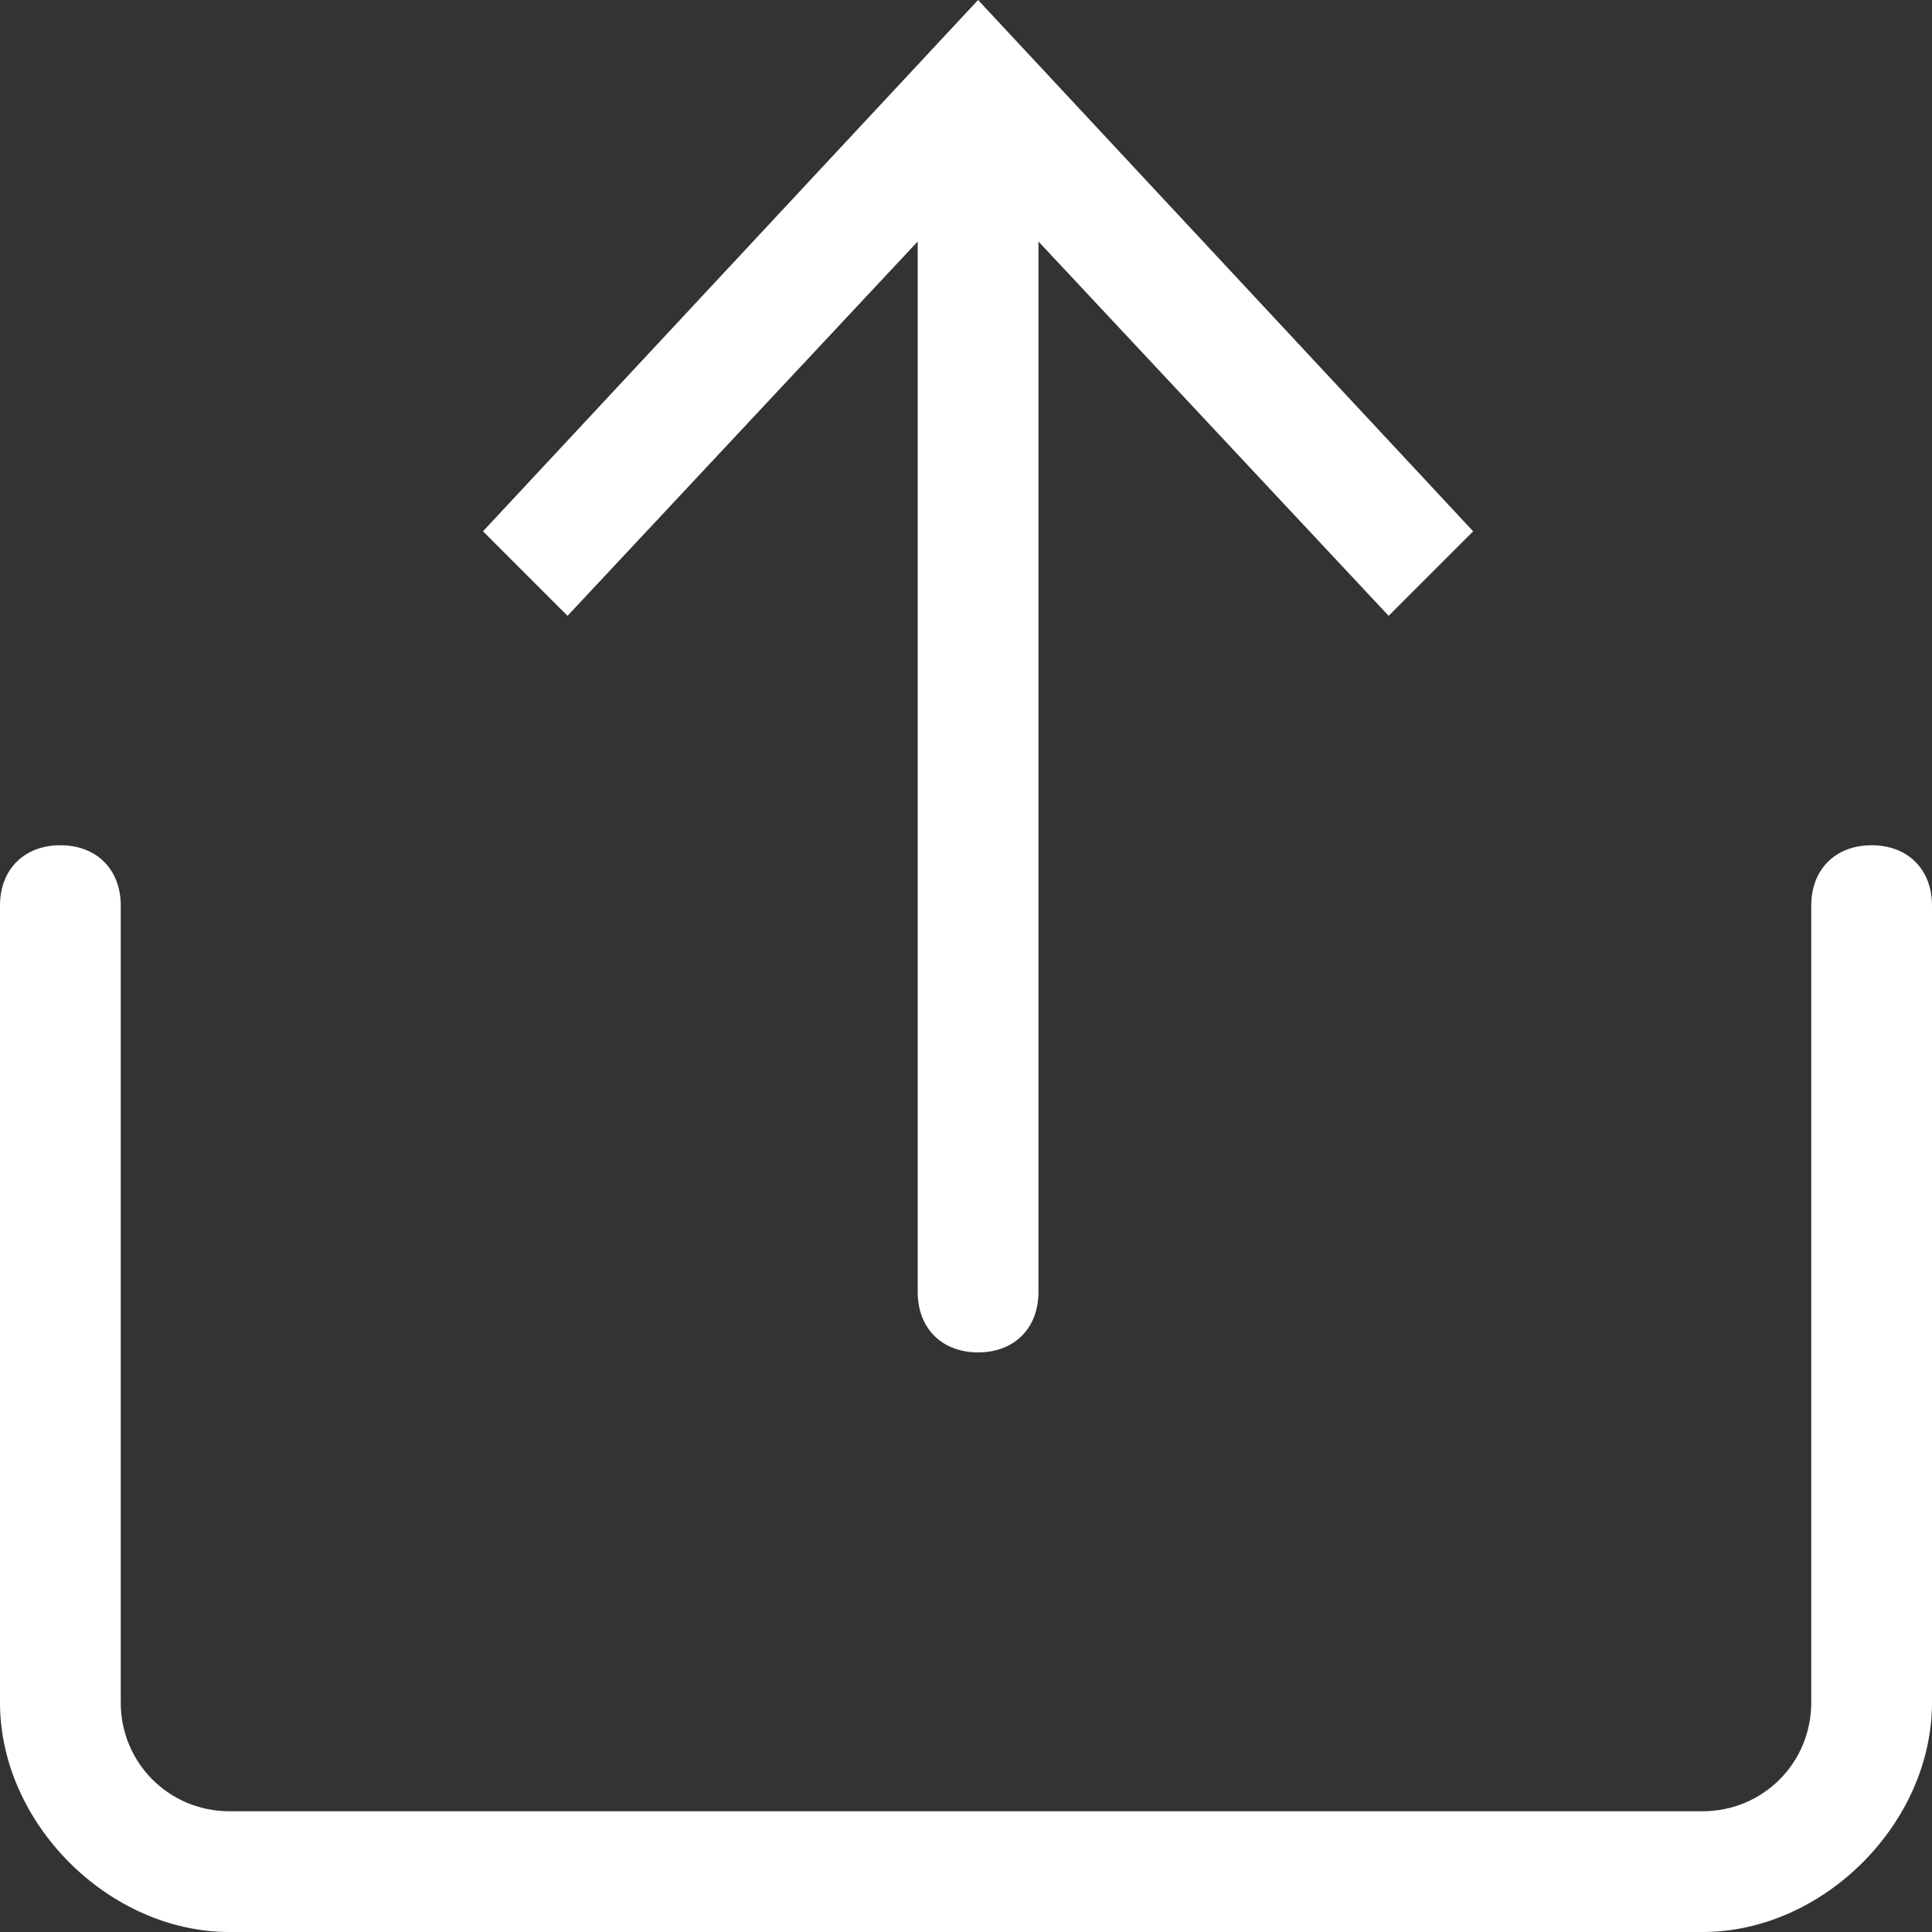 <?xml version="1.0" encoding="utf-8"?>
<!-- Generator: Adobe Illustrator 22.1.0, SVG Export Plug-In . SVG Version: 6.00 Build 0)  -->
<svg version="1.1" id="Layer_1" xmlns="http://www.w3.org/2000/svg" xmlns:xlink="http://www.w3.org/1999/xlink" x="0px" y="0px"
	 viewBox="0 0 16 16" style="enable-background:new 0 0 16 16;" xml:space="preserve">
<rect x="0" y="0" width="16" height="16" fill="#333333" stroke="none"/>
<style type="text/css">
	.st0{fill:#ffffff;}
</style>
<g>
	<path class="st0" d="M4,4.4l0.7,0.7L7.6,2v8.7c0,0.3,0.2,0.5,0.5,0.5c0.3,0,0.5-0.2,0.5-0.5V2l2.9,3.1l0.7-0.7L8.1,0L4,4.4z"/>
	<path class="st0" d="M15.5,7C15.2,7,15,7.2,15,7.5v6.6c0,0.5-0.4,0.9-0.9,0.9H1.9C1.4,15,1,14.6,1,14.1V7.5C1,7.2,0.8,7,0.5,7
		S0,7.2,0,7.5v6.6c0,1,0.9,1.9,1.9,1.9h12.2c1,0,1.9-0.9,1.9-1.9V7.5C16,7.2,15.8,7,15.5,7z"/>
</g>
</svg>
